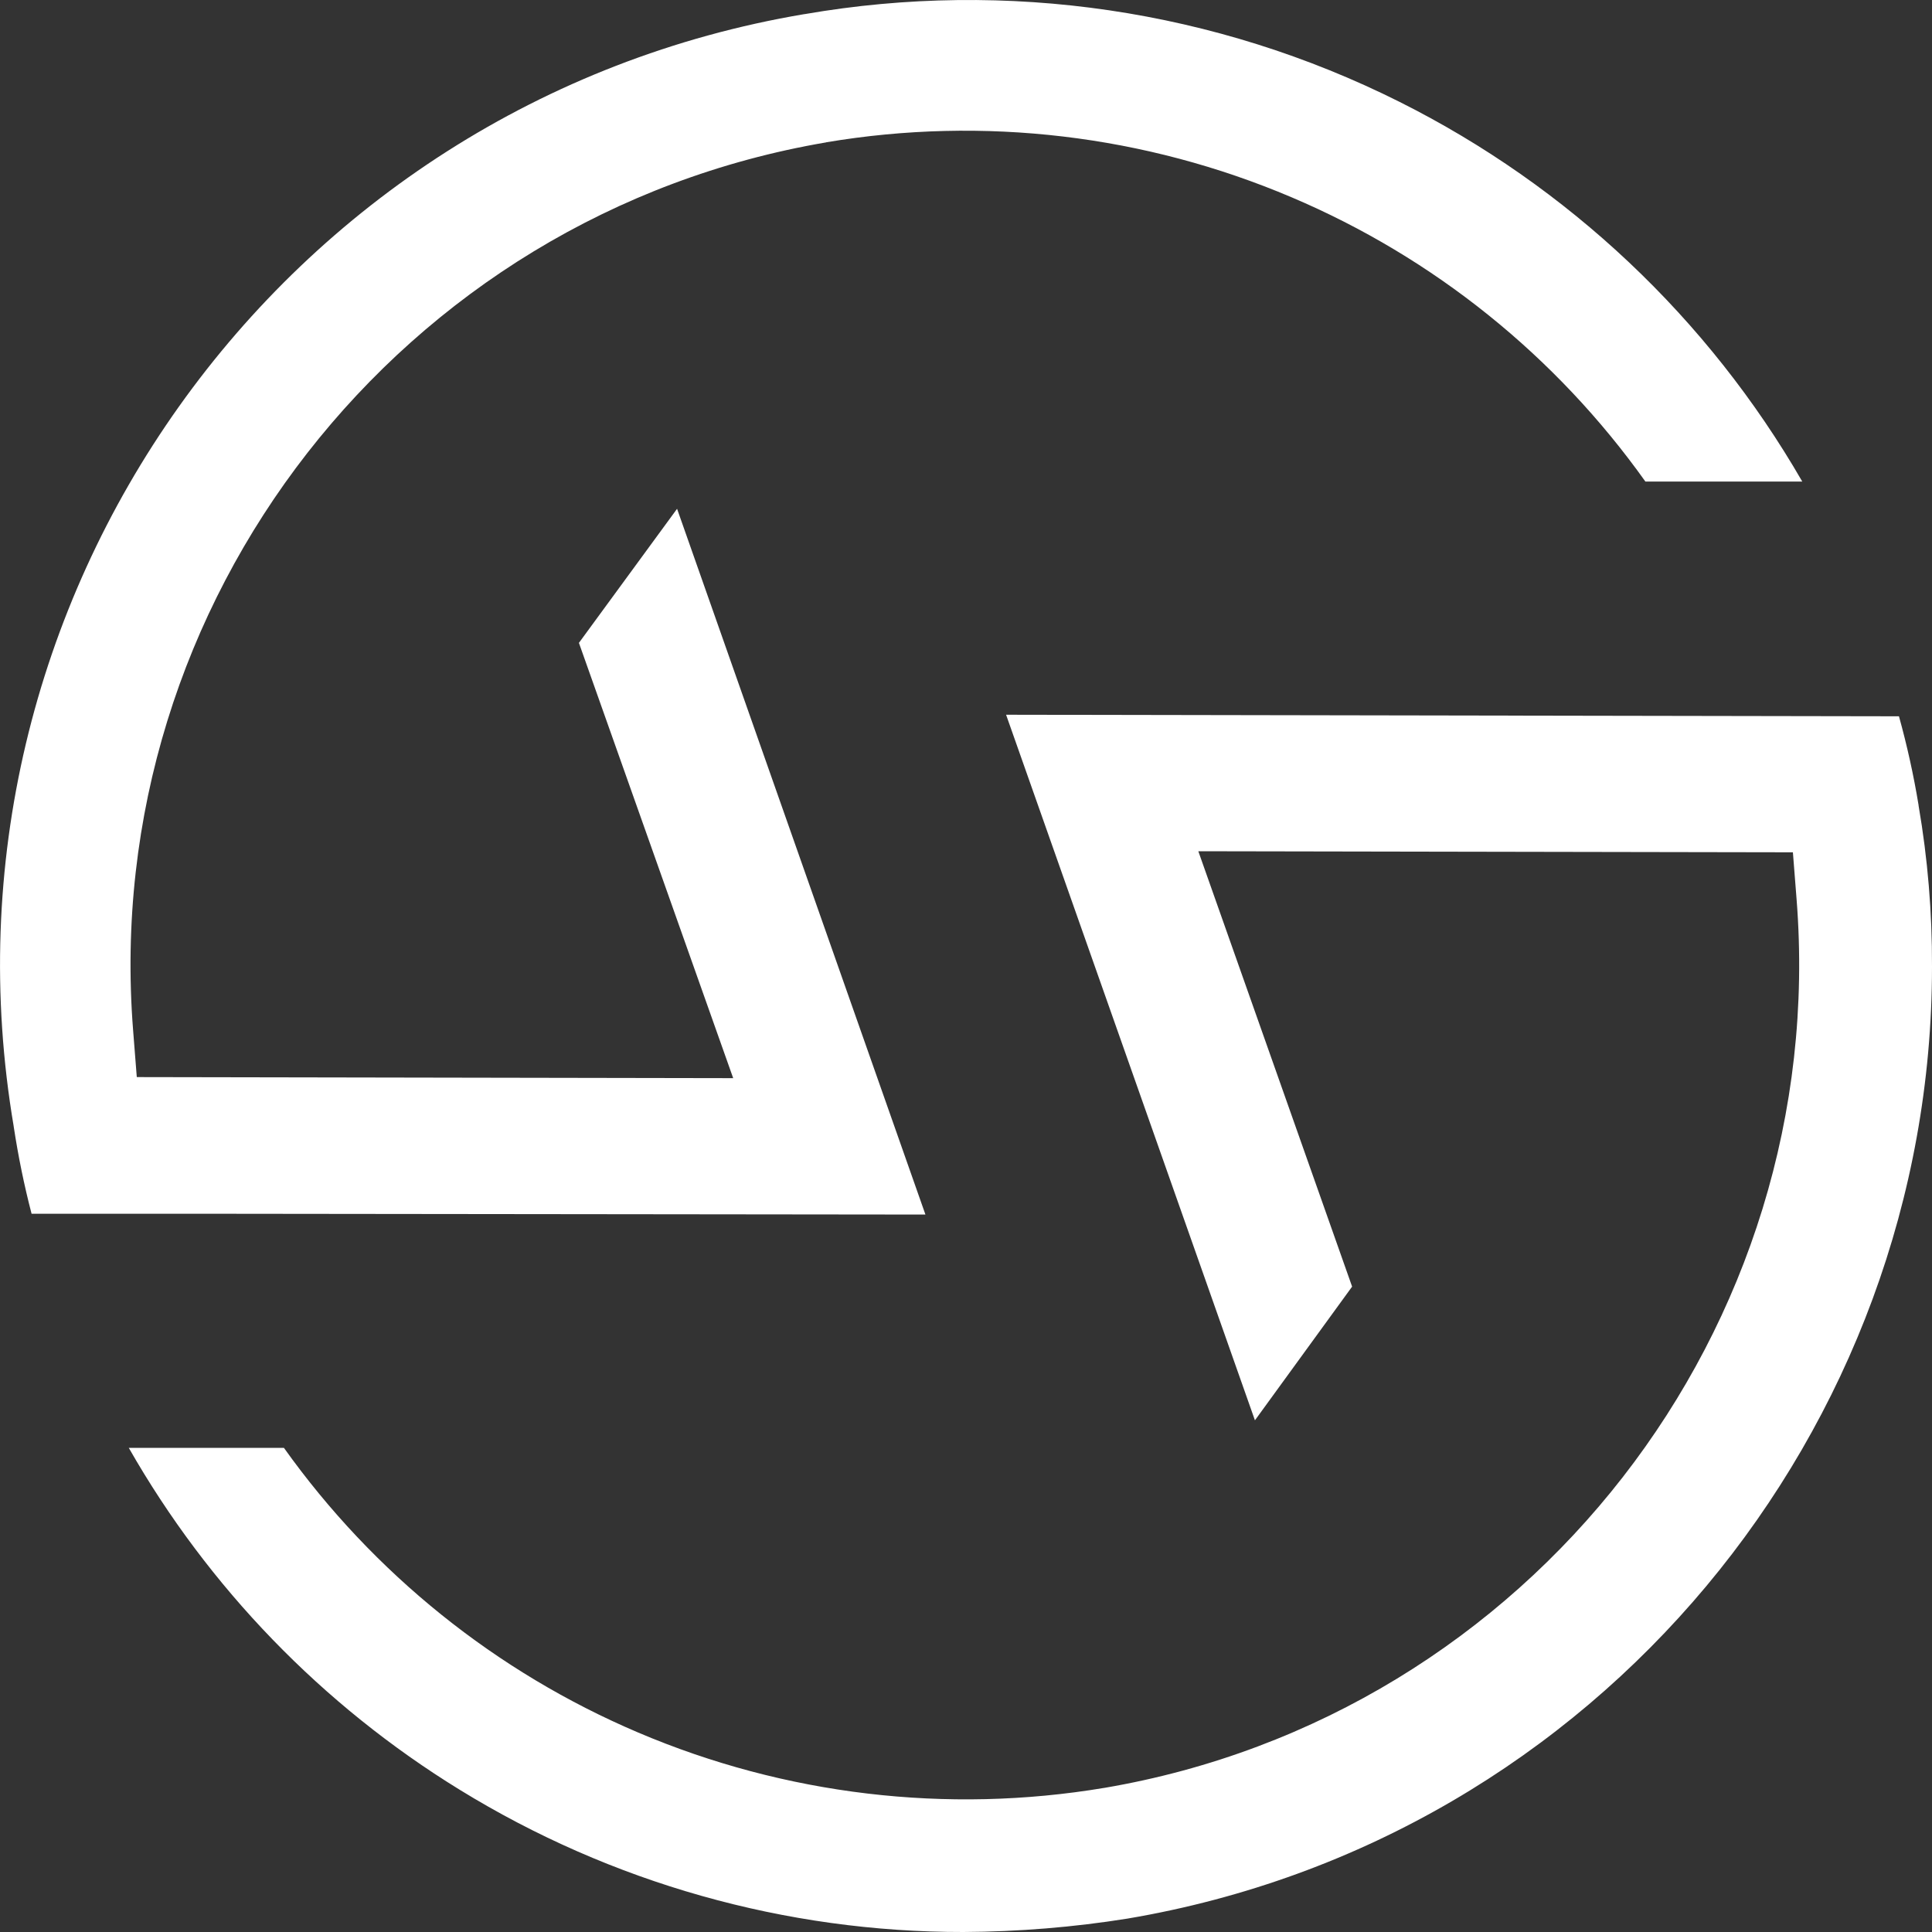 <svg width="20" height="20" viewBox="0 0 20 20" fill="none" xmlns="http://www.w3.org/2000/svg">
<rect x="0" y="0" width="20" height="20" fill="#333333" stroke="none"/>
<g clip-path="url(#clip0_43_15)">
<path d="M12.405 8.812L13.997 13.319L12.991 14.703L10.415 7.399L19.658 7.415C19.742 7.718 19.81 8.025 19.861 8.335L19.861 8.337L19.861 8.339C19.956 8.89 20.002 9.447 20 10.006V10.008C20 14.79 16.548 19.036 11.673 19.861C11.111 19.951 10.542 19.997 9.973 20C8.132 20.002 6.326 19.492 4.758 18.527C3.335 17.652 2.158 16.434 1.333 14.988H2.939C3.866 16.288 5.134 17.309 6.606 17.935C8.127 18.582 9.801 18.781 11.432 18.508L11.433 18.508C15.837 17.758 18.949 13.748 18.598 9.307L18.56 8.823L12.405 8.812Z" fill="white"/>
<path d="M9.58 12.573L2.388 12.565H0.327C0.25 12.27 0.189 11.971 0.143 11.669L0.142 11.665L0.142 11.661C-0.78 6.23 2.894 1.061 8.328 0.146L8.331 0.146C10.427 -0.217 12.584 0.101 14.487 1.054C16.235 1.929 17.684 3.298 18.657 4.985H17.033C16.108 3.686 14.842 2.667 13.372 2.043C11.853 1.397 10.181 1.199 8.553 1.473L8.552 1.474C4.149 2.223 1.027 6.232 1.378 10.666L1.416 11.15L7.59 11.161L5.993 6.655L7.009 5.267L9.58 12.573Z" fill="white"/>
</g>
<defs>
<clipPath id="clip0_43_15">
<rect width="20" height="20" fill="white"/>
</clipPath>
</defs>
</svg>
